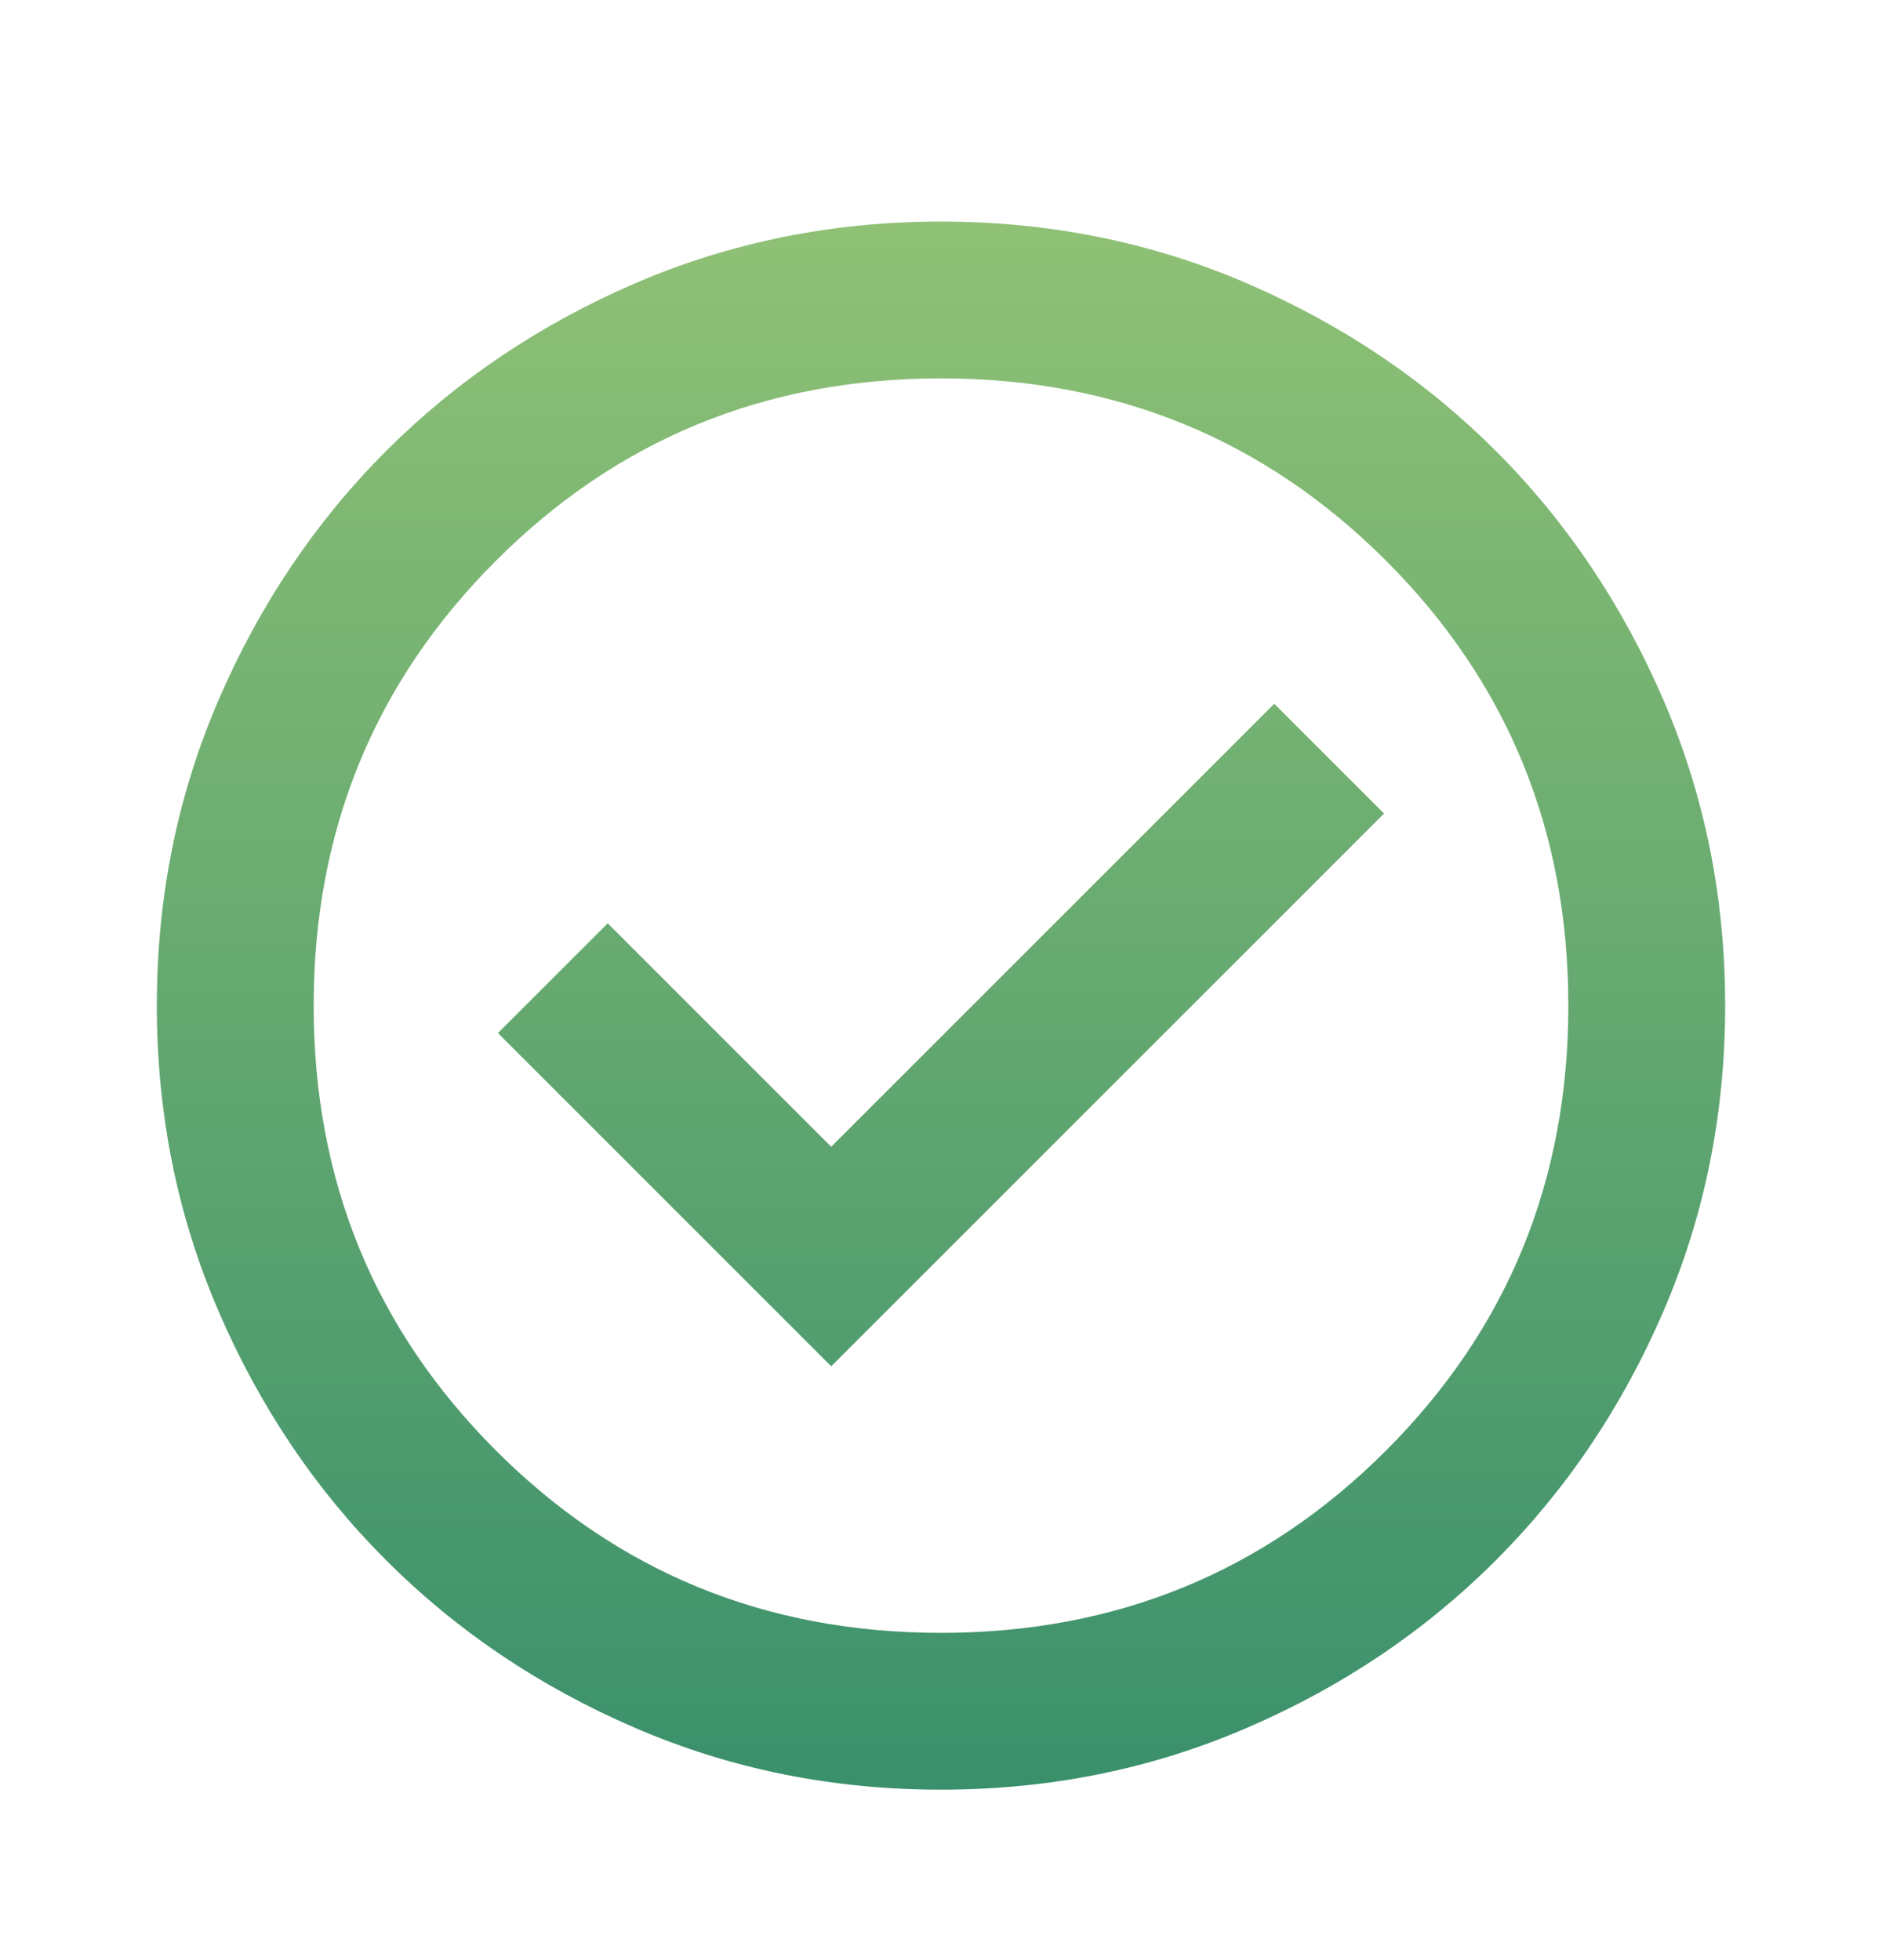 <svg width="24" height="25" viewBox="0 0 24 25" fill="none" xmlns="http://www.w3.org/2000/svg">
<mask id="mask0_200_2968" style="mask-type:alpha" maskUnits="userSpaceOnUse" x="0" y="0" width="24" height="25">
<rect y="0.826" width="24" height="24" fill="#D9D9D9"/>
</mask>
<g mask="url(#mask0_200_2968)">
<path d="M10.6 17.426L17.65 10.376L16.25 8.976L10.6 14.626L7.75 11.776L6.35 13.176L10.6 17.426ZM12 22.826C10.617 22.826 9.317 22.564 8.1 22.038C6.883 21.514 5.825 20.801 4.925 19.901C4.025 19.001 3.313 17.943 2.788 16.726C2.263 15.509 2 14.21 2 12.826C2 11.443 2.263 10.143 2.788 8.926C3.313 7.71 4.025 6.651 4.925 5.751C5.825 4.851 6.883 4.139 8.1 3.613C9.317 3.089 10.617 2.826 12 2.826C13.383 2.826 14.683 3.089 15.9 3.613C17.117 4.139 18.175 4.851 19.075 5.751C19.975 6.651 20.687 7.71 21.212 8.926C21.737 10.143 22 11.443 22 12.826C22 14.21 21.737 15.509 21.212 16.726C20.687 17.943 19.975 19.001 19.075 19.901C18.175 20.801 17.117 21.514 15.9 22.038C14.683 22.564 13.383 22.826 12 22.826ZM12 20.826C14.233 20.826 16.125 20.051 17.675 18.501C19.225 16.951 20 15.059 20 12.826C20 10.593 19.225 8.701 17.675 7.151C16.125 5.601 14.233 4.826 12 4.826C9.767 4.826 7.875 5.601 6.325 7.151C4.775 8.701 4 10.593 4 12.826C4 15.059 4.775 16.951 6.325 18.501C7.875 20.051 9.767 20.826 12 20.826Z" fill="url(#paint0_linear_200_2968)"/>
</g>
<defs>
<linearGradient id="paint0_linear_200_2968" x1="16.057" y1="2.826" x2="16.057" y2="22.826" gradientUnits="userSpaceOnUse">
<stop stop-color="#8FC175"/>
<stop offset="1" stop-color="#3A906C"/>
</linearGradient>
</defs>
</svg>
